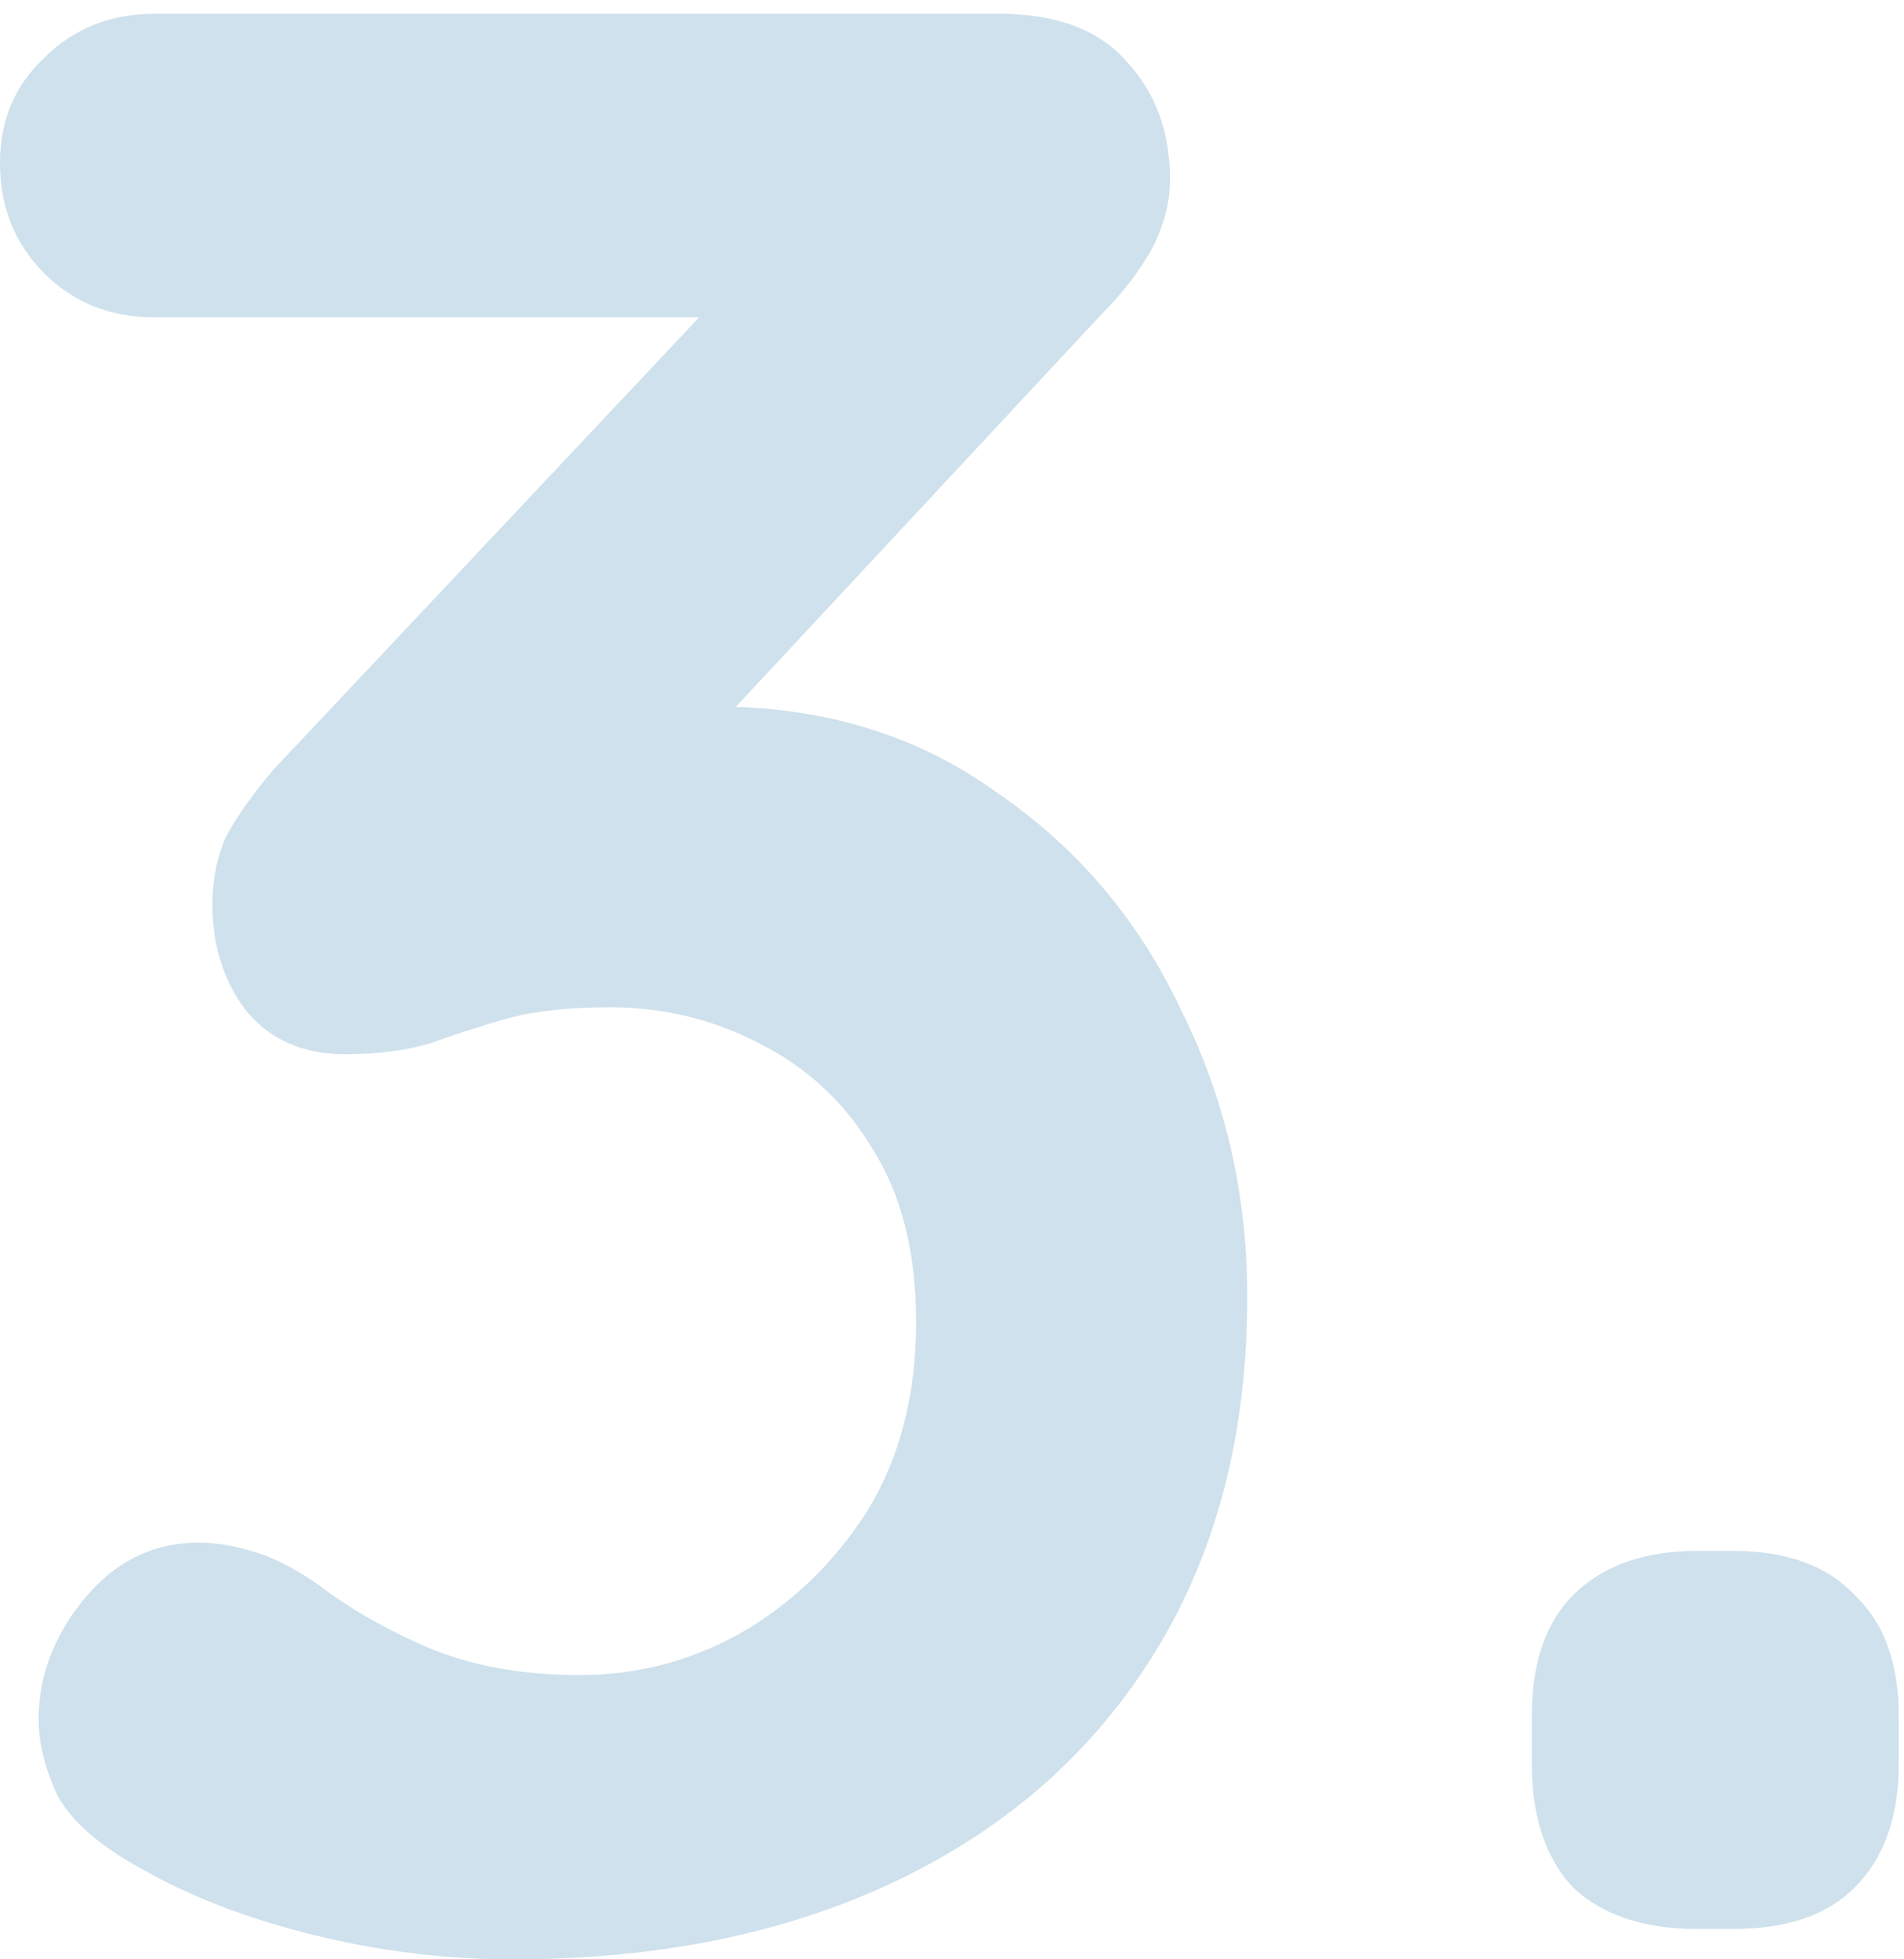 <svg width="69" height="71" viewBox="0 0 69 71" fill="none" xmlns="http://www.w3.org/2000/svg">
<path d="M7.2 55.9C7.8 55.9 8.433 56 9.1 56.2C9.833 56.4 10.633 56.8 11.5 57.4C12.633 58.267 13.967 59.033 15.5 59.7C17.1 60.367 18.933 60.7 21 60.7C23.067 60.7 25 60.2 26.8 59.2C28.667 58.133 30.2 56.667 31.4 54.8C32.6 52.867 33.2 50.567 33.2 47.9C33.2 45.367 32.667 43.267 31.6 41.6C30.6 39.933 29.233 38.667 27.5 37.8C25.833 36.933 24.033 36.5 22.1 36.5C20.633 36.5 19.4 36.633 18.4 36.9C17.467 37.167 16.533 37.467 15.6 37.8C14.733 38.067 13.7 38.2 12.5 38.2C10.967 38.2 9.767 37.667 8.9 36.6C8.1 35.533 7.7 34.267 7.7 32.8C7.7 31.867 7.867 31.033 8.2 30.3C8.6 29.567 9.167 28.767 9.9 27.9L27.5 9.2L30.2 11.5H5.6C4 11.5 2.667 10.967 1.6 9.9C0.533 8.833 2.83122e-07 7.5 2.83122e-07 5.9C2.83122e-07 4.367 0.533 3.1 1.6 2.1C2.667 1.033 4 0.5 5.6 0.5H36.2C38.267 0.5 39.8 1.067 40.8 2.2C41.867 3.333 42.4 4.767 42.4 6.5C42.4 7.367 42.167 8.233 41.7 9.1C41.233 9.9 40.667 10.633 40 11.3L22.3 30.3L19.6 26.9C20.333 26.567 21.333 26.267 22.6 26C23.933 25.733 25.033 25.6 25.9 25.6C29.833 25.6 33.233 26.633 36.1 28.7C39.033 30.7 41.267 33.333 42.8 36.6C44.4 39.8 45.2 43.267 45.2 47C45.2 51.933 44.1 56.2 41.9 59.8C39.7 63.4 36.6 66.167 32.6 68.1C28.6 70.033 23.933 71 18.6 71C16.133 71 13.7 70.7 11.3 70.1C8.9 69.5 6.833 68.7 5.1 67.7C3.633 66.9 2.633 66.033 2.1 65.1C1.633 64.1 1.4 63.167 1.4 62.3C1.4 60.767 1.933 59.333 3 58C4.133 56.6 5.533 55.9 7.2 55.9ZM61.511 69.9C59.578 69.9 58.078 69.4 57.011 68.4C56.011 67.333 55.511 65.833 55.511 63.9V62.2C55.511 60.267 56.011 58.8 57.011 57.8C58.078 56.733 59.578 56.2 61.511 56.2H62.811C64.744 56.2 66.211 56.733 67.211 57.8C68.278 58.8 68.811 60.267 68.811 62.2V63.9C68.811 65.833 68.278 67.333 67.211 68.4C66.211 69.4 64.744 69.9 62.811 69.9H61.511Z" fill="#0B6AA1" fill-opacity="0.2"/>
</svg>
